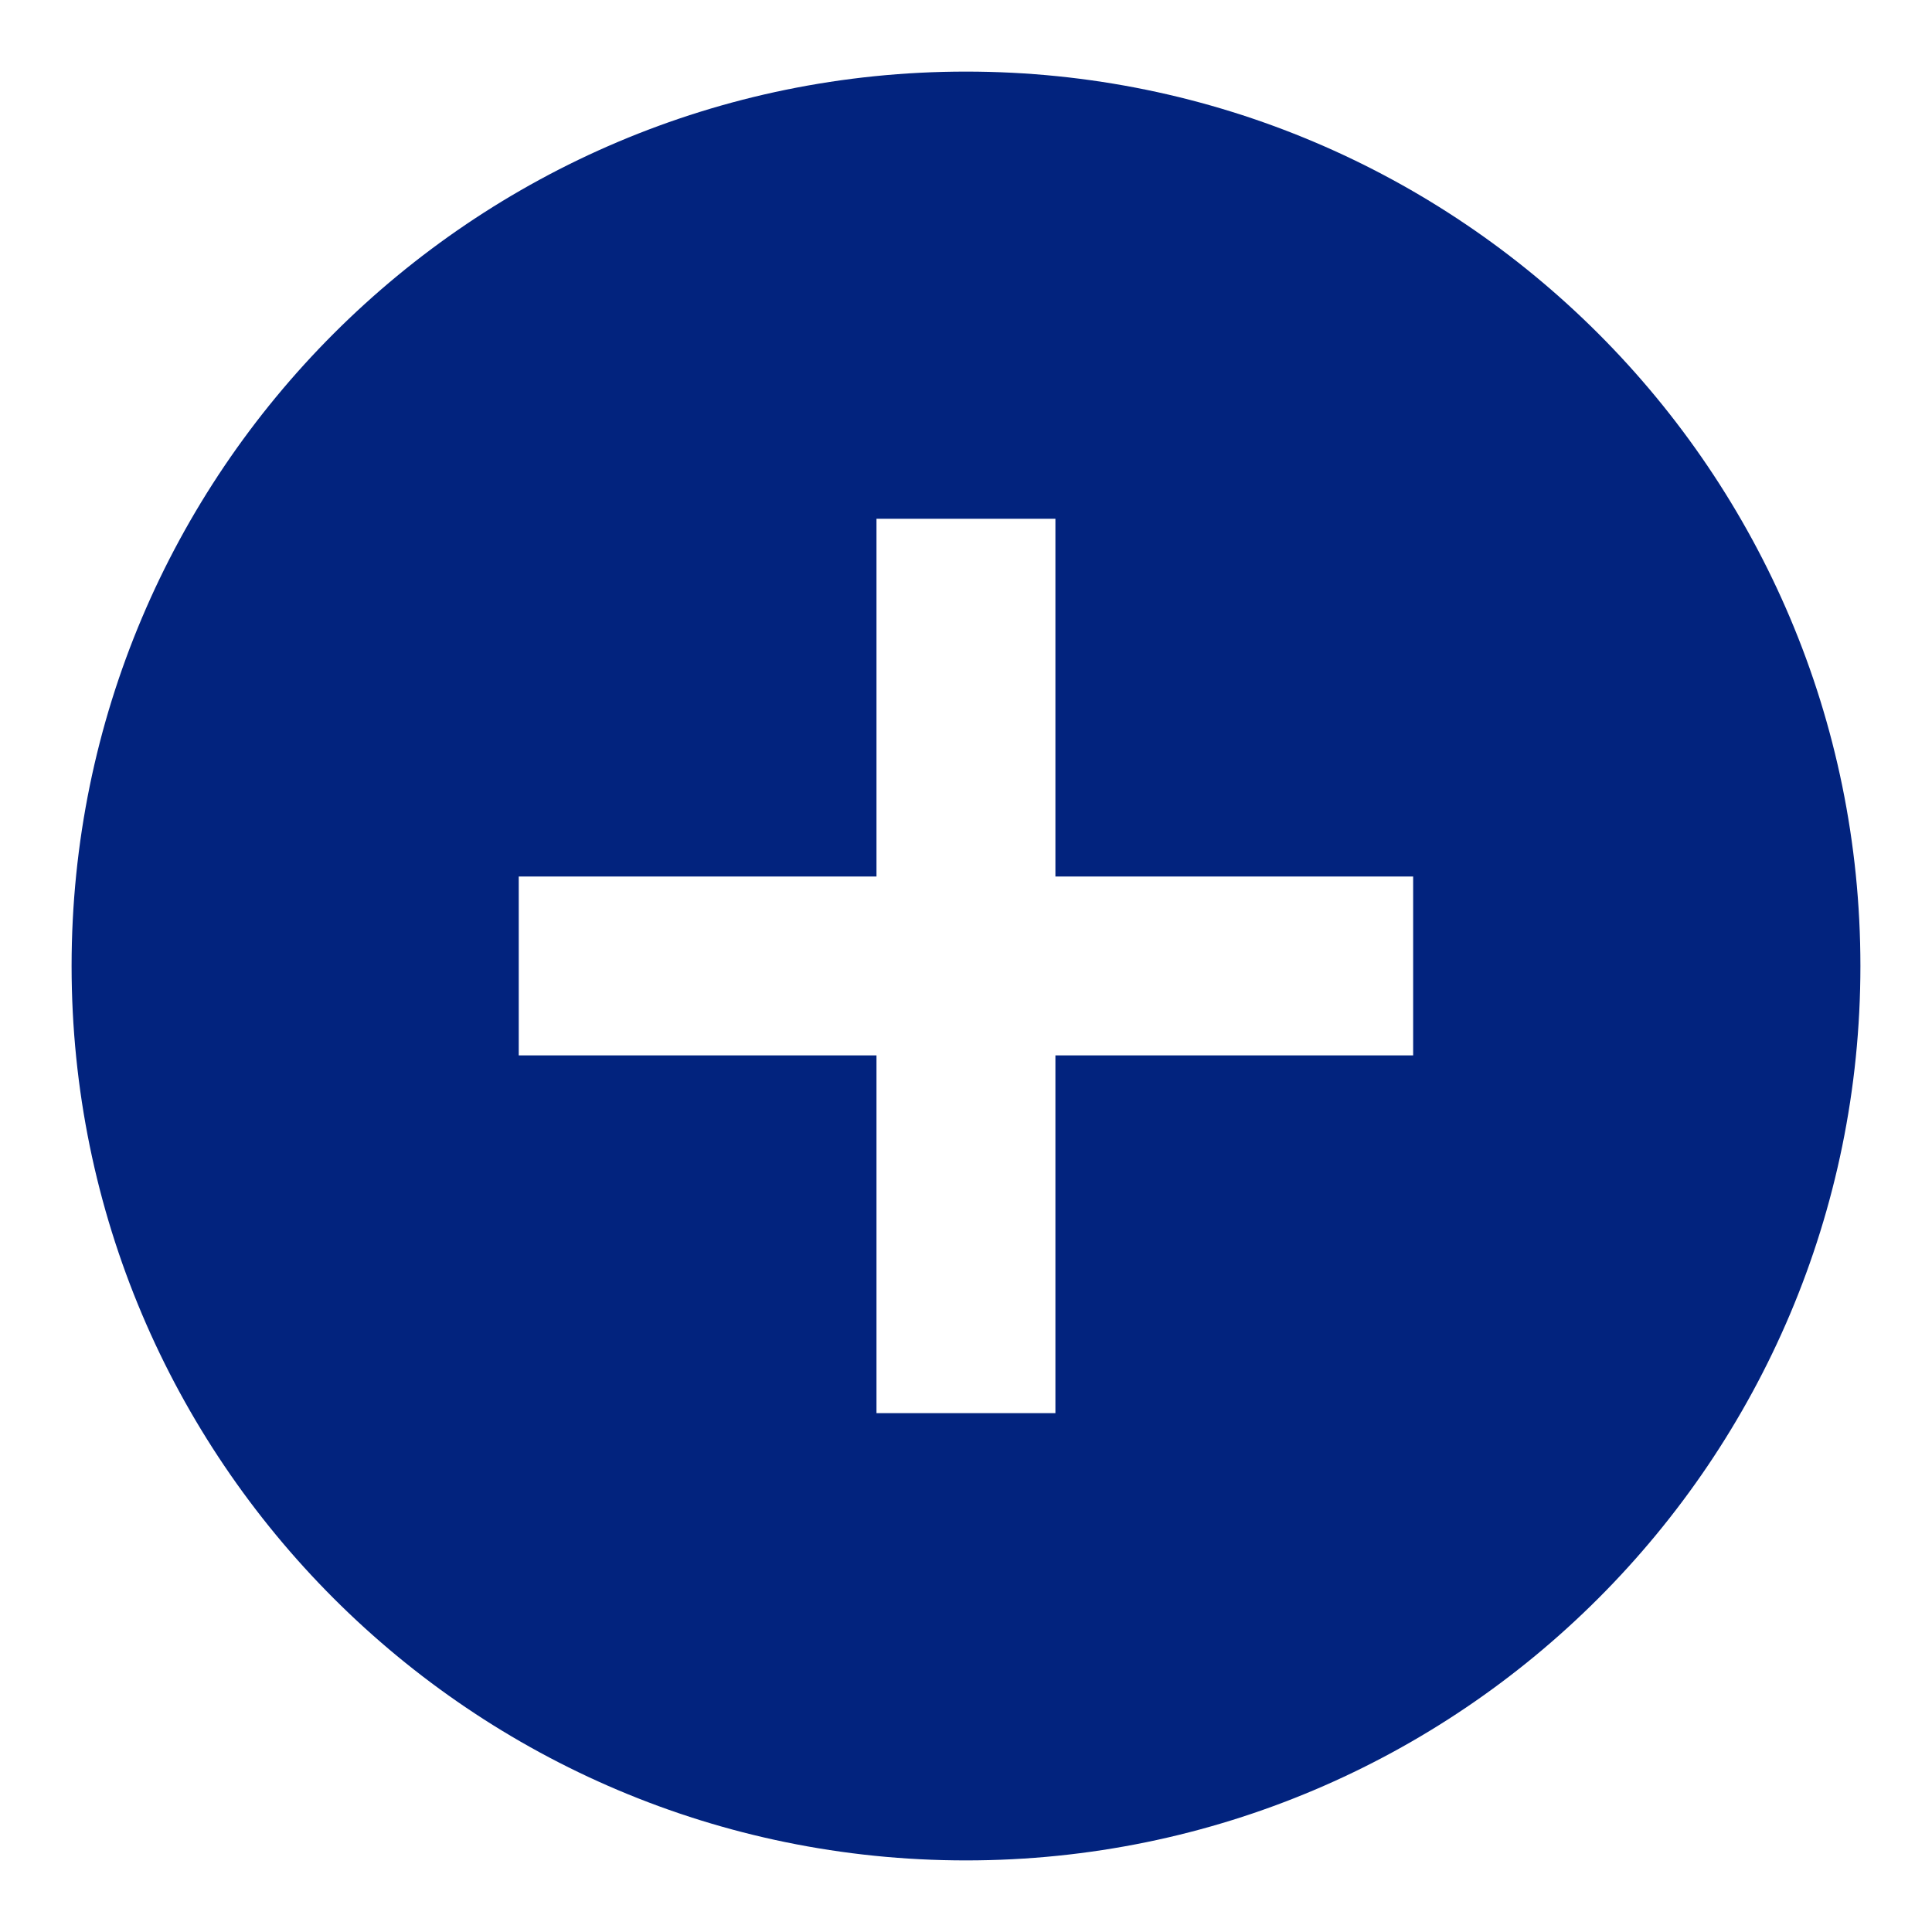 <svg width="18" height="18" viewBox="0 0 18 18" fill="none" xmlns="http://www.w3.org/2000/svg">
<path d="M9 0.667C4.4 0.667 0.667 4.4 0.667 9C0.667 13.6 4.4 17.333 9 17.333C13.6 17.333 17.333 13.6 17.333 9C17.333 4.4 13.6 0.667 9 0.667ZM13.166 9.833H9.833V13.166H8.166V9.833H4.833V8.166H8.166V4.833H9.833V8.166H13.166V9.833Z" fill="#02237E"/>
</svg>
